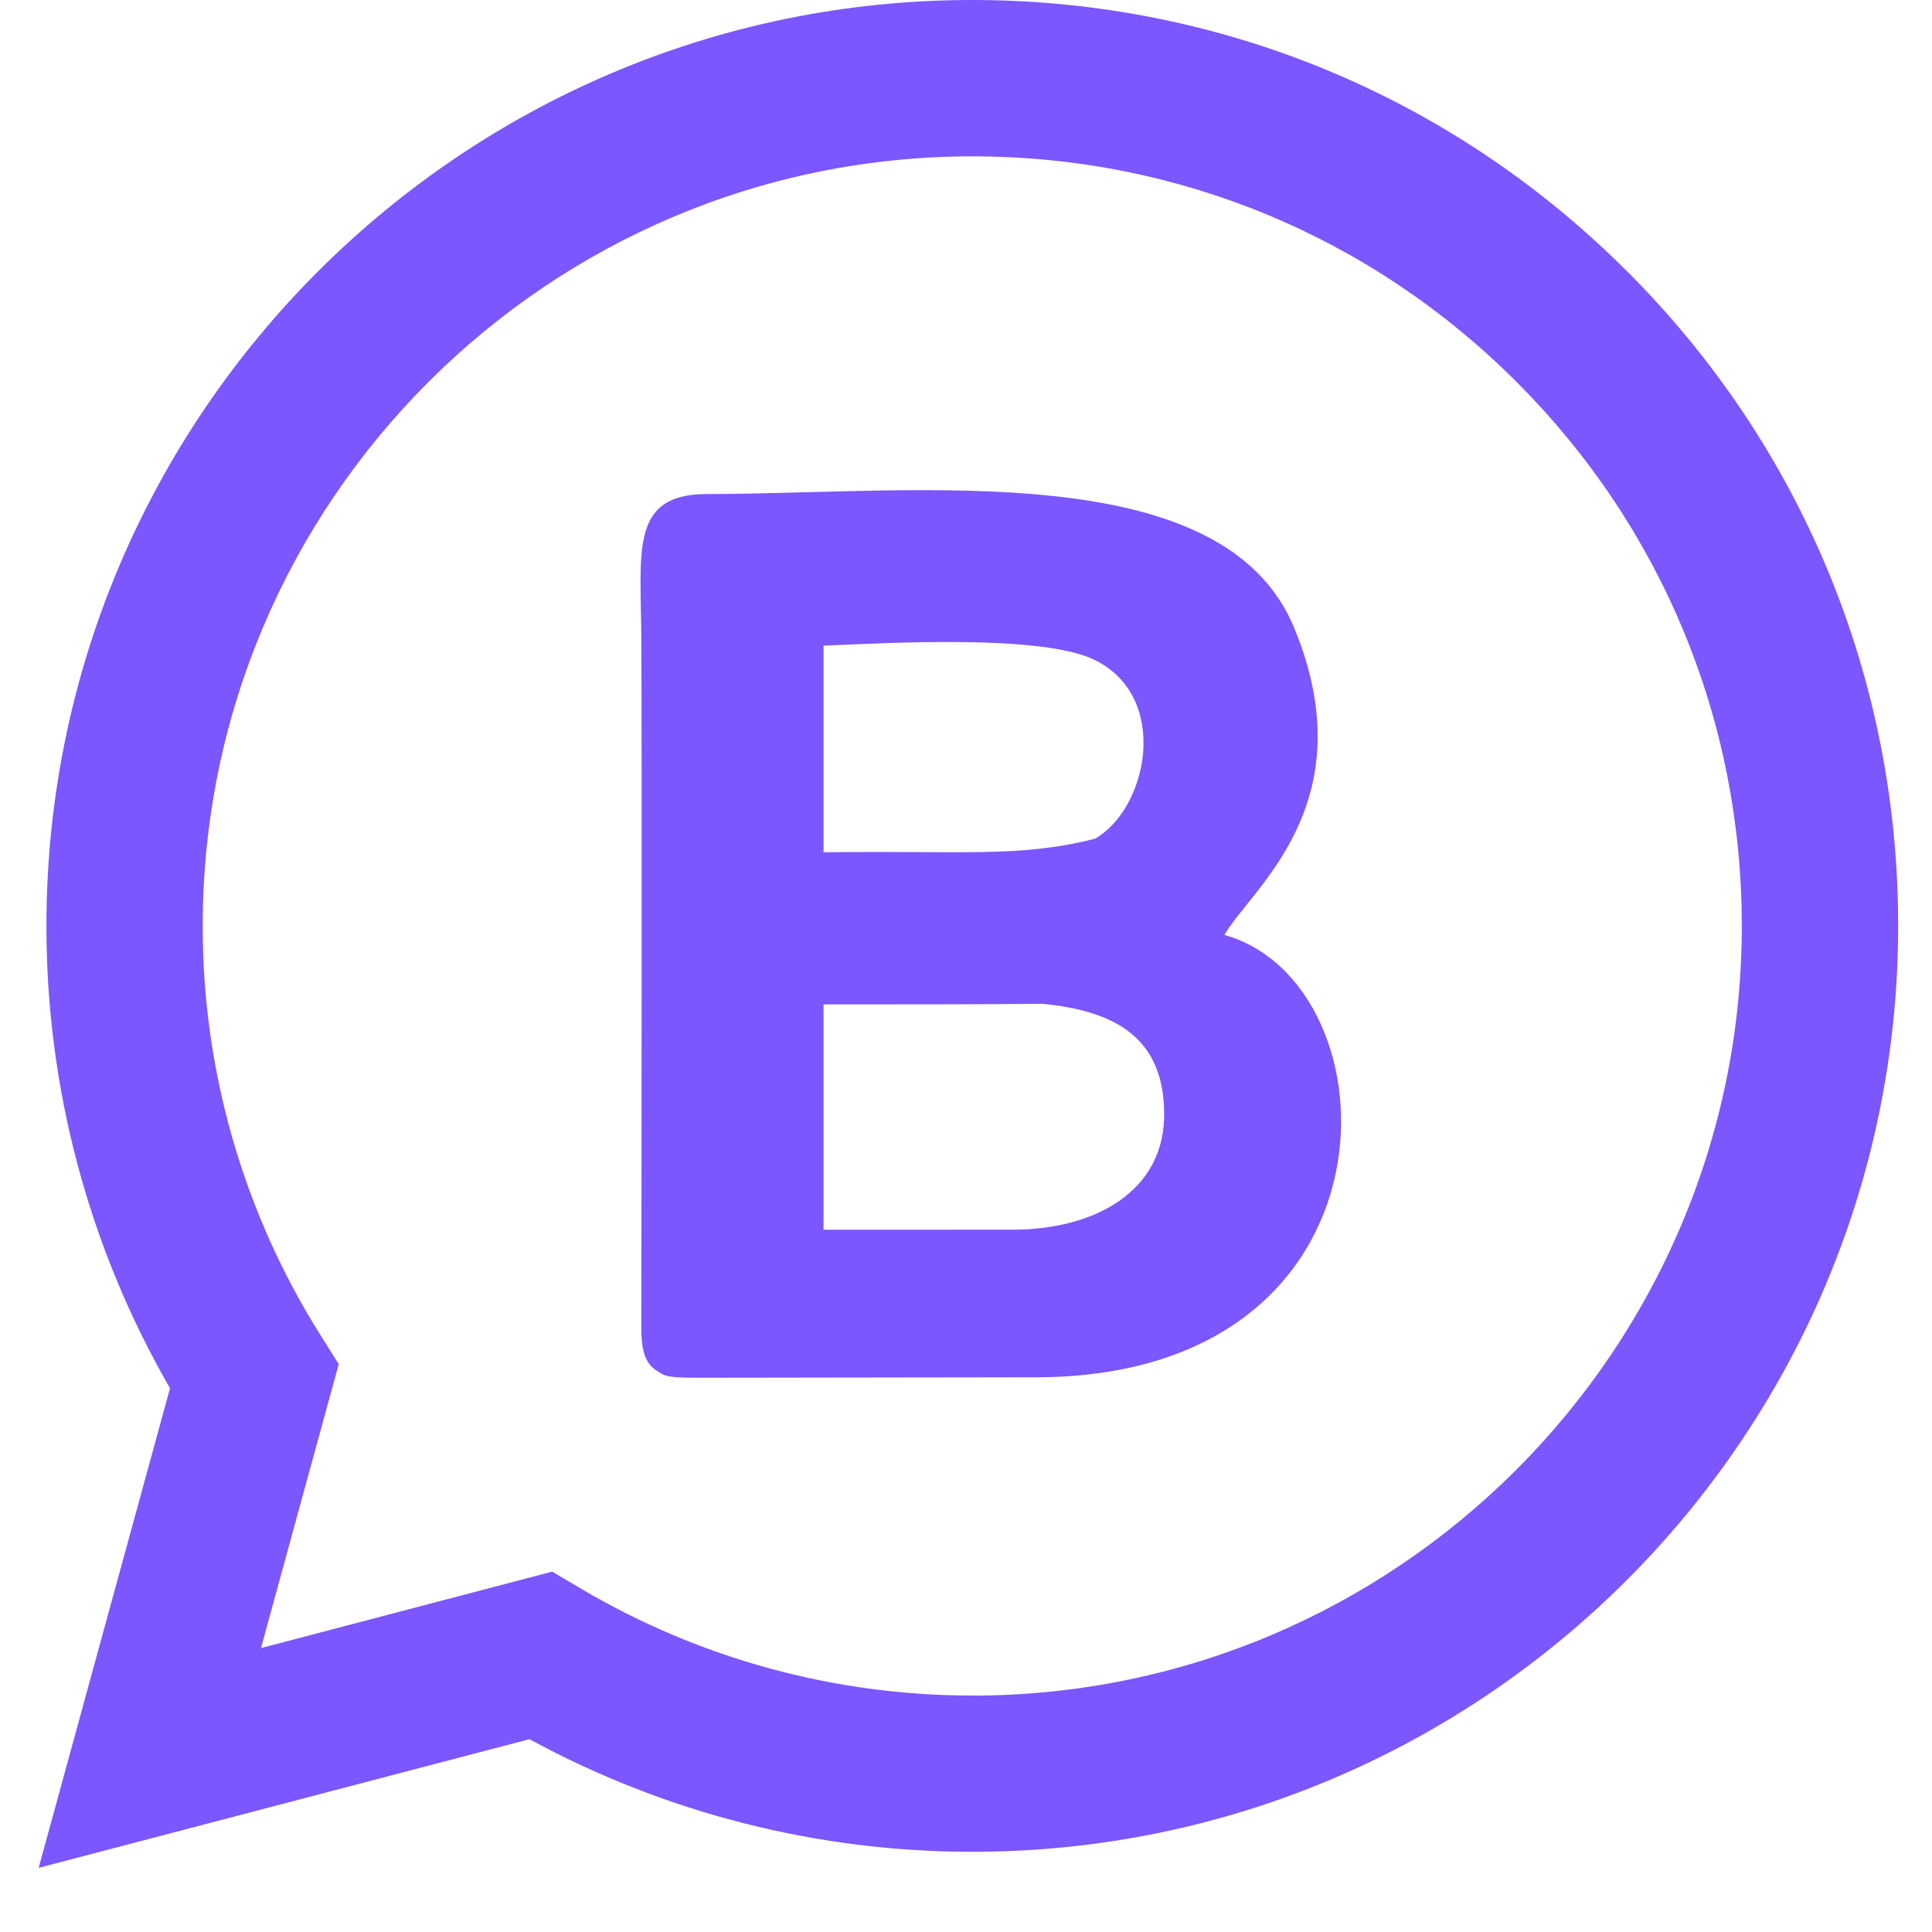 <svg width="25" height="25" viewBox="0 0 25 25" fill="none" xmlns="http://www.w3.org/2000/svg">
<path fill-rule="evenodd" clip-rule="evenodd" d="M21.056 3.513C18.794 1.249 15.787 0.001 12.581 0C5.978 0 0.603 5.372 0.601 11.976C0.598 14.078 1.149 16.143 2.2 17.964L0.5 24.17L6.851 22.505C8.608 23.461 10.576 23.962 12.577 23.962H12.582C19.184 23.962 24.56 18.589 24.562 11.985C24.564 8.785 23.319 5.776 21.056 3.512V3.513ZM12.582 21.94H12.577C10.794 21.94 9.044 21.461 7.509 20.552L7.145 20.337L3.377 21.326L4.383 17.652L4.146 17.275C3.148 15.688 2.62 13.851 2.623 11.977C2.625 6.488 7.093 2.023 12.585 2.023C15.245 2.024 17.745 3.061 19.625 4.943C21.506 6.824 22.54 9.325 22.539 11.986C22.537 17.475 18.07 21.941 12.581 21.941L12.582 21.94Z" fill="#7C56FE"/>
<path fill-rule="evenodd" clip-rule="evenodd" d="M8.564 17.778C8.649 17.829 8.822 17.829 9.219 17.828C10.905 17.827 12.361 17.822 13.397 17.822C18.231 17.822 18.104 12.733 15.844 12.098C16.175 11.511 17.683 10.41 16.75 8.132C15.828 5.881 11.861 6.392 9.148 6.393C8.144 6.393 8.294 7.135 8.299 8.288C8.308 10.115 8.301 15.059 8.299 17.197C8.299 17.63 8.43 17.697 8.564 17.778ZM10.656 15.913C11.112 15.913 12.189 15.913 13.112 15.912C14.157 15.91 15.088 15.421 15.064 14.381C15.047 13.401 14.395 13.079 13.49 12.989C12.628 12.997 11.642 12.997 10.656 12.997V15.913ZM10.656 11.029C12.474 11.004 13.176 11.102 14.168 10.854C14.85 10.466 15.149 9.031 14.172 8.543C13.494 8.204 11.49 8.32 10.656 8.355V11.029Z" fill="#7C56FE"/>
</svg>
